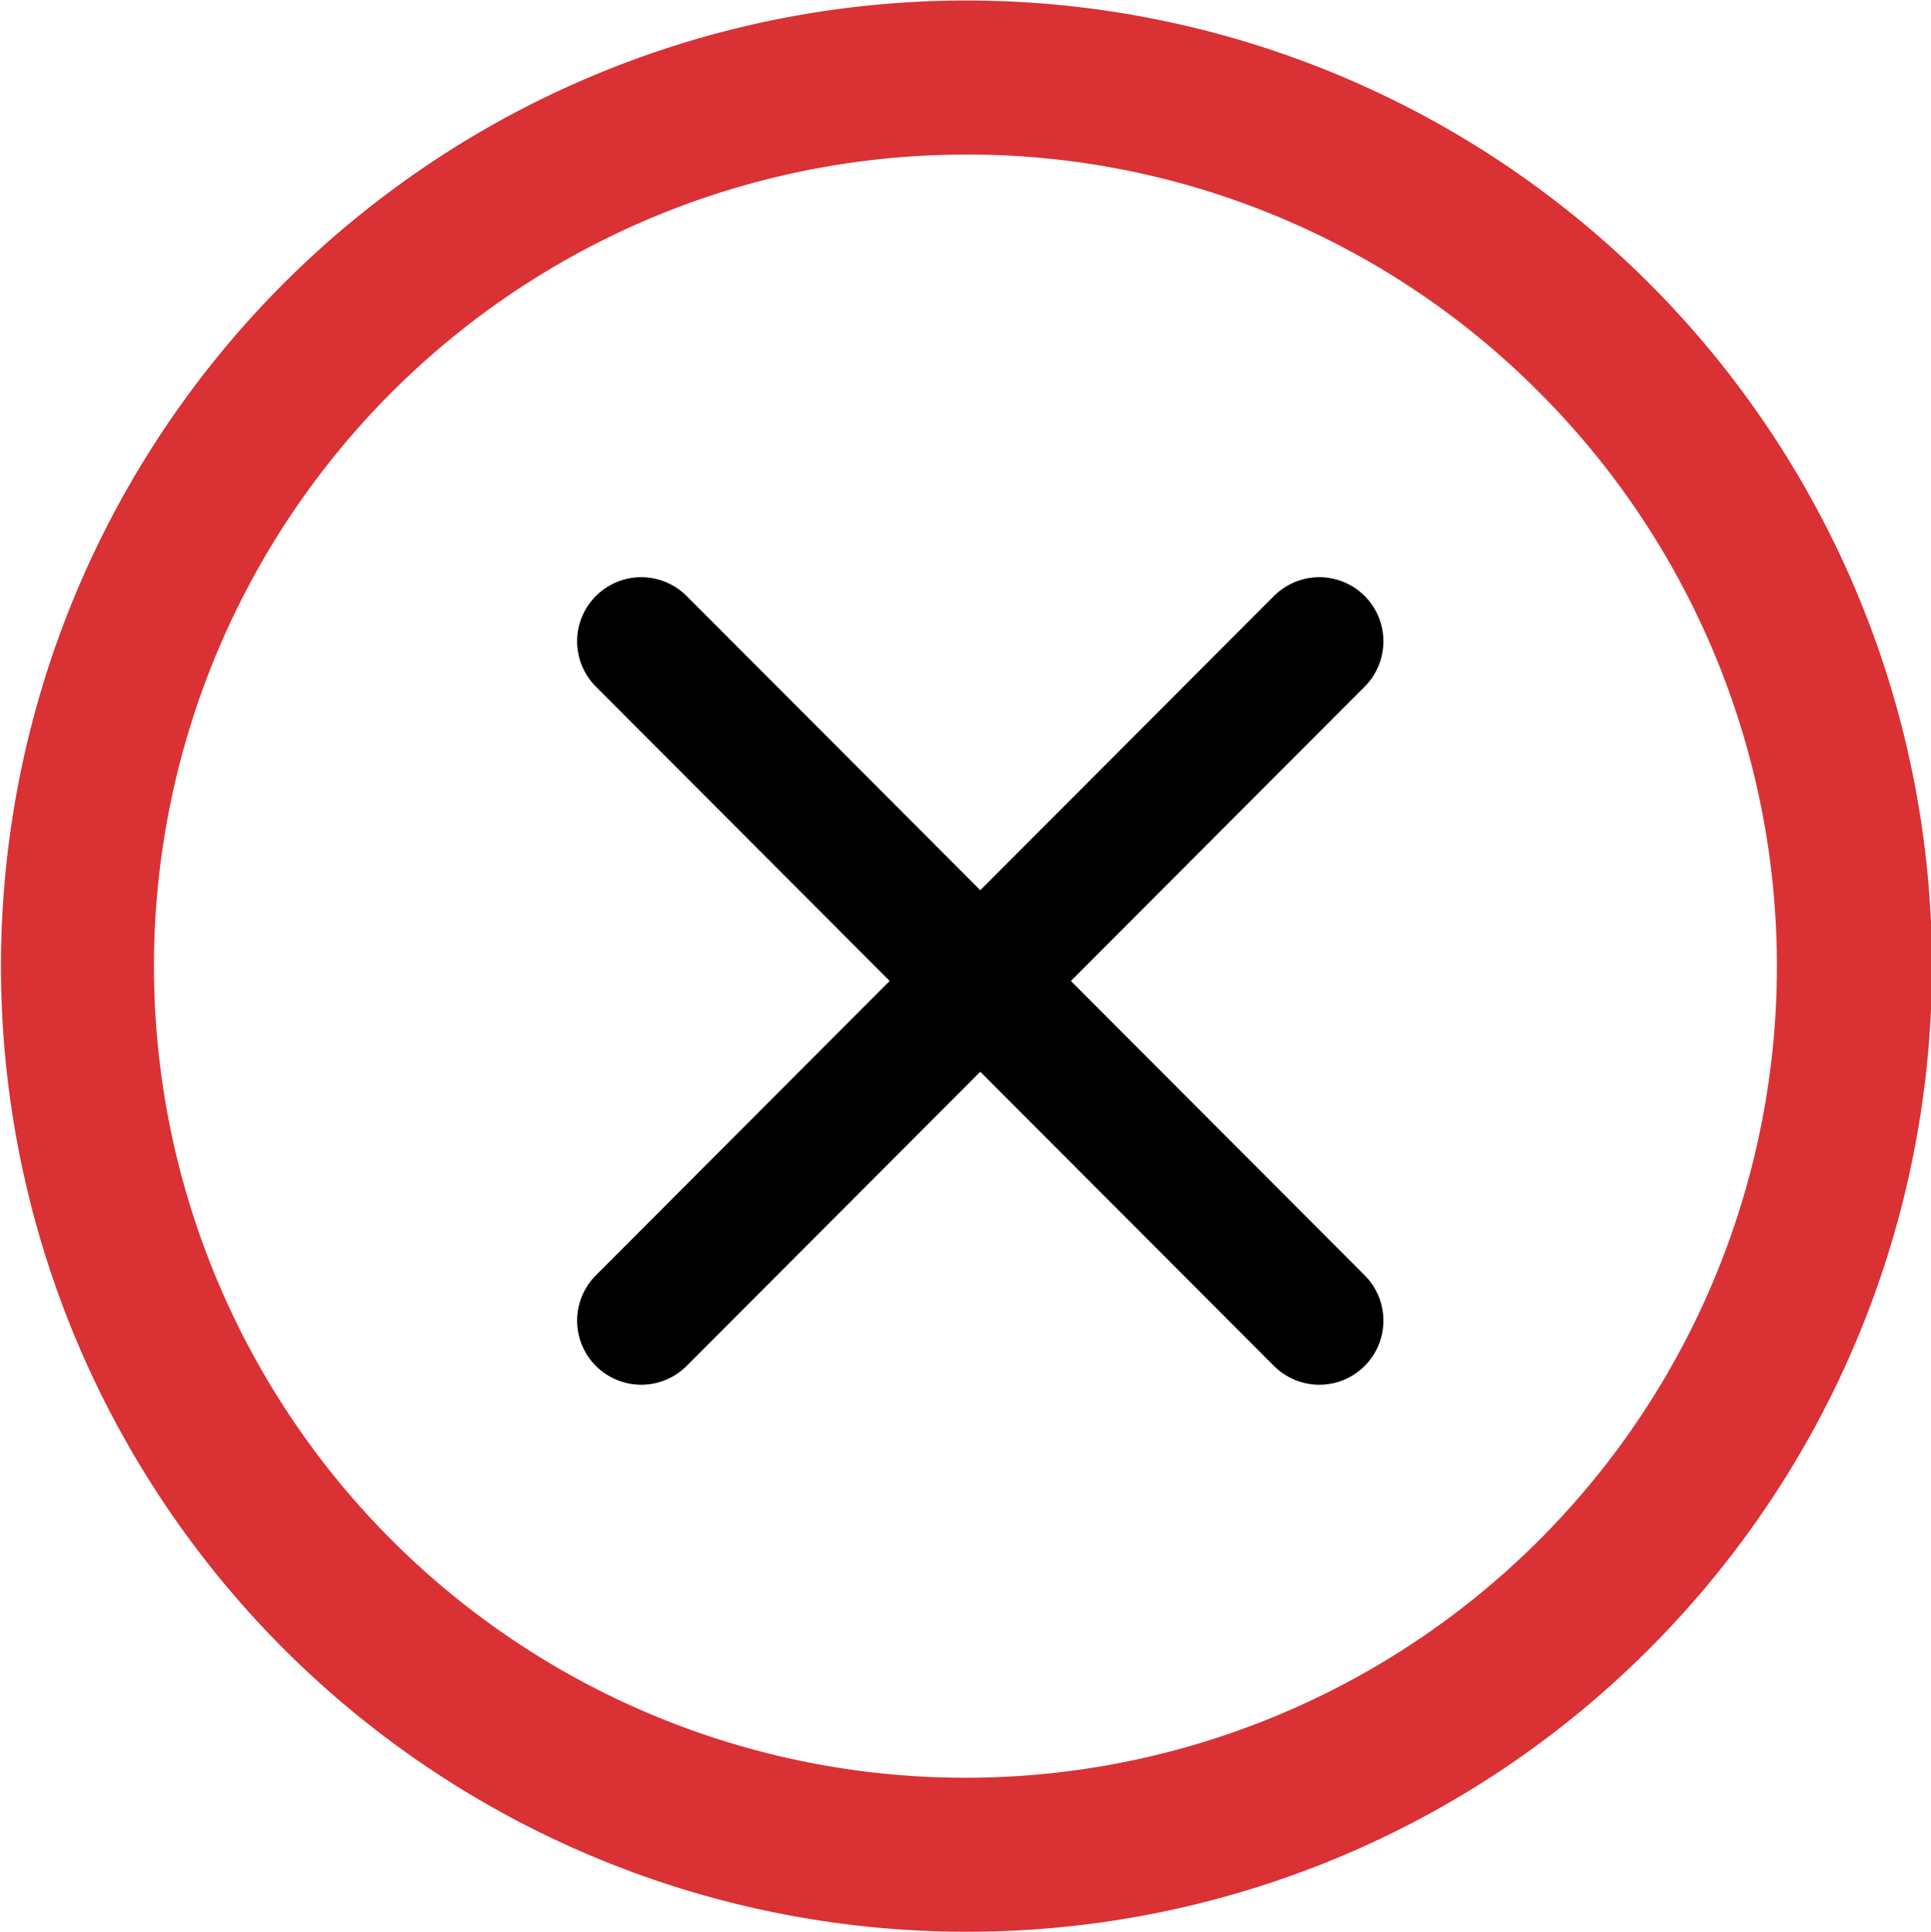 <svg xmlns="http://www.w3.org/2000/svg" width="30.114" height="30.122" viewBox="0 0 30.114 30.122">
  <g id="Group_15338" data-name="Group 15338" transform="translate(-1189 -575)">
    <g id="accept_1_" data-name="accept (1)" transform="translate(1186.994 572.93)">
      <path id="Path_13630" data-name="Path 13630" d="M17.063,32.192a15.057,15.057,0,1,1,10.652-4.4A15.022,15.022,0,0,1,17.063,32.192Zm0-27.711a12.655,12.655,0,1,0,8.948,3.707A12.569,12.569,0,0,0,17.063,4.48Zm9.8,22.455h0Z" fill="#d93134"/>
    </g>
    <g id="false_1_" data-name="false (1)" transform="translate(1995.99 -403.37)">
      <path id="Path_13632" data-name="Path 13632" d="M-796.99,998.963l10.575-10.593m0,10.593-10.575-10.593" fill="none" stroke="currentColor" stroke-linecap="round" stroke-linejoin="round" stroke-width="2"/>
    </g>
  </g>
</svg>
